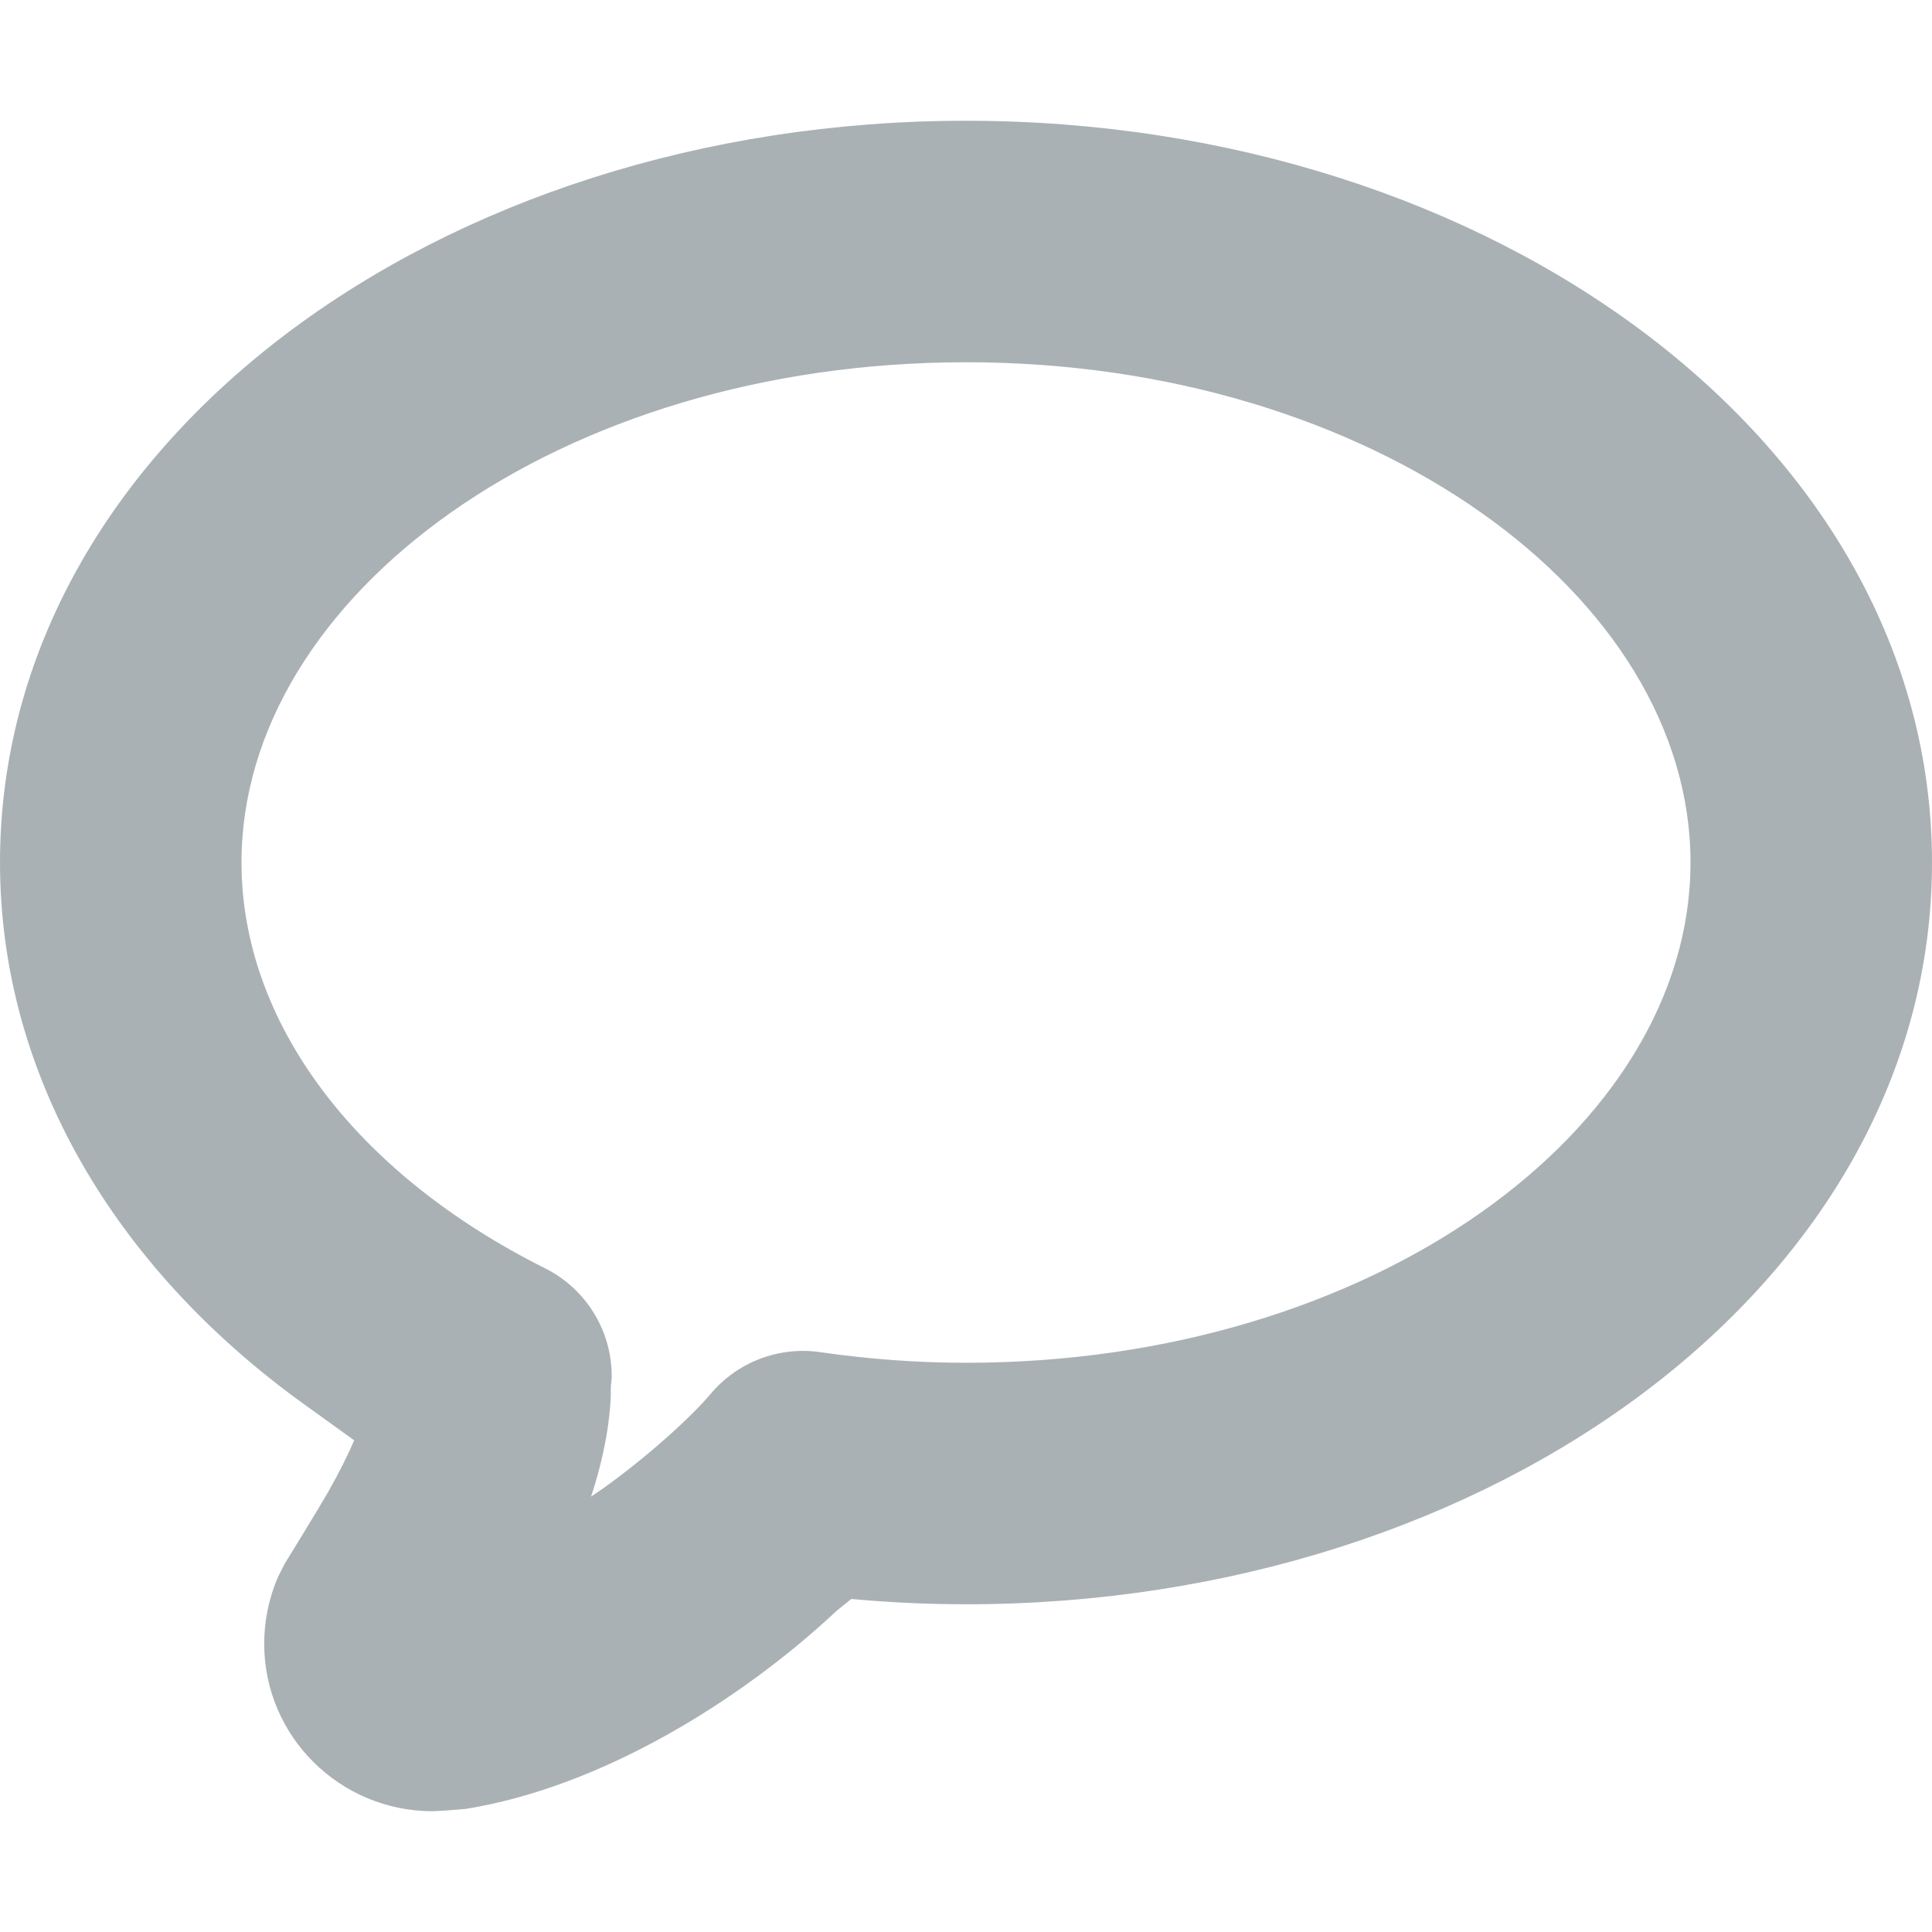 <?xml version="1.0" encoding="UTF-8" standalone="no"?>
<svg width="16px" height="16px" viewBox="0 0 16 16" version="1.1" xmlns="http://www.w3.org/2000/svg" xmlns:xlink="http://www.w3.org/1999/xlink">
    <!-- Generator: Sketch 3.8.3 (29802) - http://www.bohemiancoding.com/sketch -->
    <title>iconNotifComment16</title>
    <desc>Created with Sketch.</desc>
    <defs></defs>
    <g id="Assets" stroke="none" stroke-width="1" fill="none" fill-rule="evenodd">
        <g id="iconNotifComment16" fill="#AAB1B5">
            <path d="M0,7.143 C0,8.897 0.944,10.492 2.508,11.622 C2.85,11.868 2.933,11.928 2.933,11.928 C2.877,12.06 2.803,12.205 2.713,12.364 C2.633,12.503 2.359,12.948 2.359,12.948 L2.303,13.058 C2.228,13.231 2.188,13.419 2.188,13.612 C2.188,14.383 2.817,15 3.584,15 C3.662,14.998 3.854,14.981 3.854,14.981 C4.973,14.802 6.128,14.09 6.93,13.339 L7.05,13.242 C7.366,13.271 7.683,13.286 8,13.286 C12.363,13.286 16,10.614 16,7.143 C16,3.672 12.363,1 8,1 C3.637,1 0,3.672 0,7.143 Z M14,7.143 C14,9.352 11.368,11.286 8,11.286 C7.598,11.286 7.196,11.256 6.793,11.198 C6.45,11.148 6.106,11.28 5.884,11.545 C5.729,11.729 5.373,12.056 4.991,12.329 L4.895,12.394 C4.949,12.231 4.99,12.069 5.02,11.904 C5.048,11.745 5.062,11.586 5.062,11.429 C5.055,11.554 5.055,11.554 5.049,11.587 C5.059,11.533 5.059,11.533 5.066,11.397 C5.066,11.018 4.852,10.672 4.513,10.503 C2.925,9.708 2,8.452 2,7.143 C2,4.933 4.631,3 8,3 C11.368,3 14,4.933 14,7.143 Z" id="Path"></path>
        </g>
    </g>
</svg>